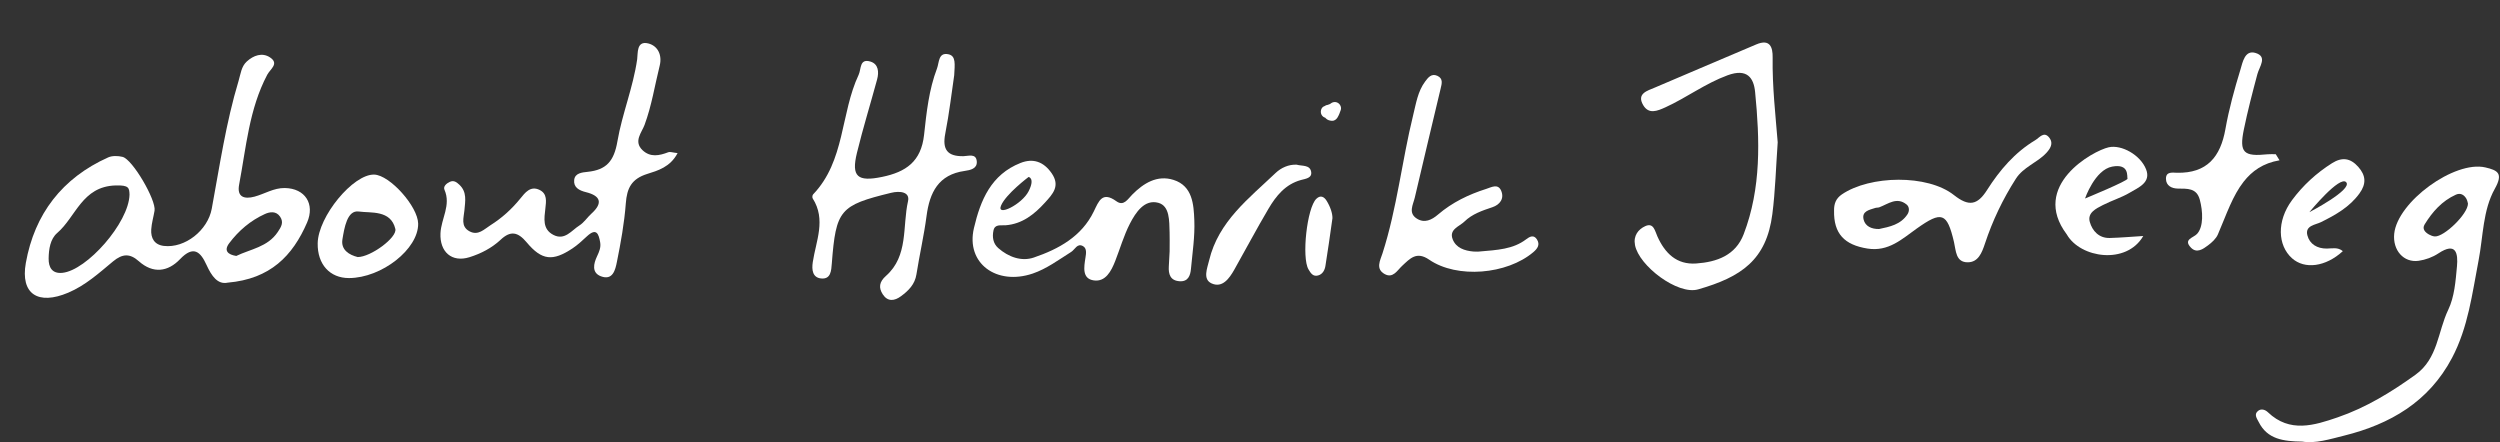 <?xml version="1.0" encoding="utf-8"?>
<!-- Generator: Adobe Illustrator 16.0.0, SVG Export Plug-In . SVG Version: 6.00 Build 0)  -->
<!DOCTYPE svg PUBLIC "-//W3C//DTD SVG 1.1//EN" "http://www.w3.org/Graphics/SVG/1.1/DTD/svg11.dtd">
<svg version="1.1" id="Layer_1" xmlns="http://www.w3.org/2000/svg" xmlns:xlink="http://www.w3.org/1999/xlink" x="0px" y="0px"
	 width="598.099px" height="105.782px" viewBox="0 0 598.099 105.782" enable-background="new 0 0 598.099 105.782"
	 xml:space="preserve">
<rect x="0" y="0" width="598.099" height="105.782" fill="#333333" stroke="none"/>
<path fill-rule="evenodd" clip-rule="evenodd" fill="#FFFFFF" d="M68.145,44.983c-2.646-0.047-4.829,1.412-7.259,2.063
	c-2.458,0.658-4.239,0.096-3.679-2.865c1.685-8.905,2.386-18.08,6.728-26.301c0.724-1.37,2.928-2.656,0.654-4.152
	c-1.863-1.227-3.946-0.48-5.549,0.986c-1.318,1.201-1.471,3.002-1.955,4.61c-3.023,10.021-4.526,20.364-6.427,30.621
	c-0.956,5.163-6.393,9.484-11.452,8.89c-2.281-0.27-3.152-1.856-3.025-3.944c0.096-1.507,0.544-2.989,0.794-4.489
	c0.419-2.525-5.269-12.288-7.651-12.87c-1.088-0.267-2.468-0.312-3.454,0.13c-10.986,4.925-17.606,13.55-19.688,25.23
	c-1.34,7.501,2.959,10.167,10.126,7.136c4.133-1.745,7.384-4.705,10.726-7.48c2.302-1.91,4.072-1.927,6.173-0.058
	c3.433,3.056,6.982,2.535,9.865-0.485c3.235-3.394,4.907-1.756,6.336,1.376c1.222,2.686,2.68,4.753,5.076,4.239
	c10.188-0.886,15.529-6.415,18.981-14.377C75.394,48.791,72.998,45.066,68.145,44.983z M14.914,65.275
	c-2.415,0.238-3.308-1.271-3.279-3.428c0.03-2.244,0.393-4.679,2.048-6.104c4.504-3.879,5.938-11.141,13.97-11.377
	c3.204-0.095,3.276,0.587,3.334,2.191C30.83,53.298,20.762,64.7,14.914,65.275z M66.442,55.52c-2.401,3.578-6.479,4.059-9.918,5.712
	c-1.949-0.304-3.057-1.223-1.696-3.035c2.253-3.001,5.1-5.432,8.539-6.992c1.184-0.536,2.695-0.787,3.659,0.653
	C67.942,53.229,67.26,54.303,66.442,55.52z"/>
<path fill-rule="evenodd" clip-rule="evenodd" fill="#FFFFFF" d="M594.6,40.054c-7.401-1.712-21.053,8.238-21.812,15.885
	c-0.389,3.917,2.257,6.967,5.855,6.452c1.626-0.232,3.338-0.854,4.703-1.762c4.308-2.859,4.737,0.066,4.459,3.095
	c-0.322,3.517-0.603,7.296-2.09,10.388c-2.506,5.203-2.436,11.654-7.832,15.535c-5.813,4.183-11.875,7.885-18.621,10.199
	c-5.595,1.918-11.455,3.777-16.679-1.213c-0.647-0.618-1.565-0.923-2.312-0.373c-1.144,0.841-0.304,1.887,0.107,2.707
	c2.071,4.136,5.918,4.617,10.405,4.677c3.161,0.521,6.663-0.591,10.029-1.427c10.992-2.726,20.261-8.083,25.806-18.587
	c3.87-7.33,4.826-15.386,6.358-23.329c1.113-5.77,0.997-11.982,3.885-17.144C598.912,41.493,597.597,40.748,594.6,40.054z
	 M582.513,56.565c-0.476-0.027-0.977-0.222-1.397-0.459c-0.937-0.528-1.705-1.342-1.048-2.414c1.852-3.019,4.165-5.626,7.478-7.12
	c1.079-0.486,1.954,0.007,2.51,0.979c0.237,0.414,0.305,0.925,0.379,1.163C590.434,51.188,584.732,56.693,582.513,56.565z"/>
<path fill-rule="evenodd" clip-rule="evenodd" fill="#FFFFFF" d="M162.106,36.631c-1.764,3.358-4.757,4.192-7.266,4.981
	c-3.77,1.187-4.85,3.397-5.122,7.039c-0.352,4.704-1.2,9.388-2.133,14.02c-0.366,1.821-0.953,4.514-3.82,3.429
	c-2.271-0.858-1.753-3.036-0.929-4.786c0.521-1.104,0.967-2.12,0.746-3.361c-0.359-2.028-0.9-3.505-3.145-1.435
	c-1.116,1.029-2.235,2.09-3.495,2.922c-4.694,3.103-7.3,2.893-10.933-1.447c-2.11-2.524-3.855-2.871-6.234-0.641
	c-2.131,1.997-4.727,3.323-7.458,4.181c-4.257,1.334-7.14-1.3-6.938-5.733c0.159-3.479,2.568-6.721,0.958-10.396
	c-0.353-0.805,0.469-1.534,1.302-1.91c0.943-0.423,1.602,0.092,2.238,0.681c1.899,1.762,1.419,3.938,1.229,6.154
	c-0.15,1.741-0.962,3.838,1.217,5.01c2.08,1.117,3.499-0.499,5.018-1.456c2.728-1.72,5.08-3.844,7.128-6.367
	c1.112-1.368,2.411-3.153,4.607-2.084c1.879,0.913,1.592,2.712,1.396,4.454c-0.26,2.341-0.748,4.917,1.901,6.301
	c2.741,1.431,4.347-1.057,6.235-2.242c1.114-0.698,1.88-1.928,2.88-2.833c2.84-2.567,2.168-4.281-1.302-5.139
	c-1.679-0.413-3.018-1.161-2.817-2.939c0.187-1.647,1.916-1.788,3.215-1.924c4.469-0.465,6.309-2.525,7.127-7.304
	c1.131-6.589,3.774-12.915,4.729-19.646c0.194-1.373-0.22-4.502,2.673-3.763c2.283,0.585,3.337,2.8,2.714,5.303
	c-1.181,4.734-1.913,9.566-3.627,14.192c-0.672,1.809-2.697,3.949-0.473,6.047c1.866,1.76,4.019,1.307,6.174,0.473
	C160.301,36.256,160.849,36.489,162.106,36.631z"/>
<path fill-rule="evenodd" clip-rule="evenodd" fill="#FFFFFF" d="M228.284,17.994c-0.588,3.944-1.161,8.999-2.139,13.974
	c-0.748,3.807,0.508,5.463,4.338,5.397c1.218-0.021,3.079-0.76,3.205,1.306c0.104,1.679-1.53,2.03-2.898,2.222
	c-6.28,0.877-8.384,5.142-9.125,10.795c-0.613,4.672-1.684,9.282-2.417,13.941c-0.379,2.413-1.882,3.891-3.678,5.224
	c-1.579,1.174-3.196,1.375-4.378-0.438c-1.031-1.582-0.855-2.98,0.766-4.411c5.419-4.787,3.905-11.826,5.277-17.88
	c0.5-2.206-1.902-2.521-4.072-1.989c-12.234,2.991-13.171,4.044-14.161,16.882c-0.132,1.738-0.227,3.801-2.51,3.606
	c-2.111-0.181-2.325-2.08-2.045-3.919c0.772-5.076,3.223-10.153-0.02-15.236c-0.141-0.221-0.086-0.771,0.096-0.96
	c7.671-8.004,6.545-19.354,10.896-28.615c0.646-1.37,0.178-3.956,2.814-3.166c1.944,0.583,2.08,2.522,1.602,4.289
	c-1.589,5.859-3.387,11.667-4.824,17.562c-1.394,5.719,0.158,6.959,6.024,5.745c5.667-1.172,9.342-3.644,10.04-10.075
	c0.58-5.326,1.15-10.774,3.096-15.877c0.534-1.408,0.292-3.934,2.764-3.378C228.747,13.401,228.415,15.38,228.284,17.994z"/>
<path fill-rule="evenodd" clip-rule="evenodd" fill="#FFFFFF" d="M425.297,34.053c-0.43,6.028-0.571,11.626-1.278,17.151
	c-1.402,10.99-7.462,15.091-17.781,18.031c-4.858,1.384-14.133-5.617-15.081-10.605c-0.433-2.274,0.818-3.786,2.451-4.527
	c2.003-0.909,2.294,1.101,2.921,2.486c1.793,3.964,4.565,6.781,9.281,6.446c4.943-0.351,9.407-1.937,11.348-7.007
	c4.227-11.037,3.862-22.547,2.735-34.011c-0.329-3.364-1.877-5.74-6.604-4.002c-5.324,1.96-9.77,5.332-14.827,7.646
	c-2.021,0.923-4.026,1.728-5.342-0.508c-1.639-2.79,1.013-3.438,2.779-4.2c8.064-3.48,16.173-6.856,24.247-10.317
	c3.333-1.429,3.978,0.691,3.941,3.125C423.984,20.709,424.78,27.598,425.297,34.053z"/>
<path fill-rule="evenodd" clip-rule="evenodd" fill="#FFFFFF" d="M490.313,32.988c-1.306-1.712-2.356-0.076-3.398,0.548
	c-4.899,2.937-8.52,7.18-11.523,11.907c-2.329,3.667-4.377,4.033-7.946,1.217c-6.314-4.981-20.085-4.722-26.792-0.155
	c-1.458,0.993-1.892,2.269-1.875,3.867c-0.114,5.545,2.479,8.217,8.004,9.096c5.029,0.799,8.256-2.29,11.764-4.778
	c5.993-4.254,7.256-3.866,8.918,3.193c0.49,2.08,0.392,4.878,3.303,4.871c2.494-0.008,3.379-2.258,4.117-4.491
	c1.802-5.455,4.268-10.613,7.376-15.479c1.824-2.858,5.104-3.839,7.278-6.172C490.459,35.624,491.336,34.328,490.313,32.988z
	 M456.347,51.263c-1.622,2.481-4.294,2.999-6.791,3.525c-1.84,0.038-3.312-0.677-3.703-2.242c-0.509-2.033,1.366-2.331,2.773-2.793
	c0.314-0.104,0.685-0.048,0.991-0.164c2.124-0.803,4.182-2.562,6.521-0.658C456.832,49.497,456.827,50.528,456.347,51.263z"/>
<path fill-rule="evenodd" clip-rule="evenodd" fill="#FFFFFF" d="M353.814,60.184c4.42-0.382,8.158-0.537,11.307-2.936
	c0.831-0.633,1.802-1.18,2.573,0.026c0.809,1.26,0.125,2.215-0.857,3.048c-6.309,5.355-18.253,6.382-24.919,1.804
	c-3.041-2.088-4.583-0.269-6.472,1.477c-1.173,1.087-2.187,3.056-4.167,1.968c-2.261-1.241-1.066-3.291-0.528-4.966
	c3.475-10.802,4.641-22.109,7.339-33.078c0.684-2.778,1.101-5.662,2.864-8.028c0.677-0.907,1.5-2.019,2.921-1.359
	c1.415,0.657,1.079,1.82,0.785,3.044c-2.093,8.689-4.131,17.394-6.187,26.093c-0.41,1.736-1.626,3.674,0.487,5.019
	c1.836,1.171,3.562,0.326,5.073-0.969c3.392-2.902,7.328-4.806,11.542-6.138c1.177-0.372,2.793-1.345,3.557,0.426
	c0.821,1.908-0.328,3.369-2.078,3.953c-2.434,0.813-4.868,1.636-6.701,3.433c-1.207,1.182-3.737,1.859-2.819,4.236
	c0.803,2.076,2.847,2.753,4.971,2.94C353.175,60.234,353.854,60.184,353.814,60.184z"/>
<path fill-rule="evenodd" clip-rule="evenodd" fill="#FFFFFF" d="M89.529,41.769c-5.049-0.146-13.426,10.037-13.525,16.443
	c-0.08,5.021,2.905,8.328,7.503,8.312c7.814-0.027,16.609-6.95,16.534-13.017C99.99,49.404,93.25,41.876,89.529,41.769z
	 M85.574,61.498c-2.005-0.495-4.082-1.711-3.648-4.259c0.448-2.651,1.112-7.036,3.918-6.635c2.846,0.408,7.642-0.445,8.738,4.164
	C95.068,56.812,88.692,61.514,85.574,61.498z"/>
<path fill-rule="evenodd" clip-rule="evenodd" fill="#FFFFFF" d="M545.353,38.353c-3.937,0.663-6.59,2.571-8.586,5.118
	c-1.301,1.659-2.322,3.591-3.238,5.625c-1.028,2.283-1.923,4.696-2.929,7.002c-0.446,1.025-1.432,1.911-2.359,2.606
	c-1.195,0.898-2.707,1.966-4.078,0.542c-1.927-1.995,0.592-2.341,1.464-3.295c1.59-1.742,1.394-5.395,0.656-8.161
	c-0.771-2.888-3.039-2.633-5.277-2.676c-1.434-0.029-2.79-0.663-2.822-2.32c-0.036-1.817,1.584-1.484,2.642-1.463
	c7.179,0.145,10.408-3.798,11.584-10.462c0.849-4.801,2.161-9.541,3.588-14.21c0.526-1.72,1.021-4.765,3.599-3.995
	c2.937,0.877,0.952,3.223,0.459,5.068c-1.175,4.397-2.327,8.809-3.242,13.265c-1.132,5.521-0.068,6.521,5.724,5.911
	c0.633-0.066,1.279-0.009,1.918-0.009C544.753,37.384,545.053,37.868,545.353,38.353z"/>
<path fill-rule="evenodd" clip-rule="evenodd" fill="#FFFFFF" d="M310.209,39.399c1.312,0.375,3.132-0.006,3.462,1.647
	c0.314,1.571-1.349,1.722-2.421,2.016c-3.733,1.024-5.954,3.789-7.773,6.869c-2.831,4.795-5.441,9.721-8.177,14.572
	c-1.204,2.133-2.874,4.474-5.454,3.292c-2.156-0.988-1.021-3.629-0.565-5.53c2.222-9.281,9.499-14.787,15.904-20.89
	C306.463,40.161,308.281,39.302,310.209,39.399z"/>
<path fill-rule="evenodd" clip-rule="evenodd" fill="#FFFFFF" d="M318.775,52.196c-0.605,4.196-1.085,7.834-1.686,11.45
	c-0.16,0.972-0.663,1.964-1.76,2.258c-1.22,0.327-1.763-0.576-2.287-1.461c-1.672-2.816-0.359-14.729,1.881-16.884
	c1.015-0.978,1.874-0.459,2.446,0.457C318.265,49.45,318.792,51.043,318.775,52.196z"/>
<path fill-rule="evenodd" clip-rule="evenodd" fill="#FFFFFF" d="M285.731,52.734c-0.146-3.833-0.423-8.238-4.954-9.687
	c-3.912-1.251-7.186,0.758-9.945,3.556c-1.018,1.03-1.999,2.811-3.739,1.55c-3.396-2.464-4.218-0.038-5.4,2.406
	c-2.925,6.052-8.448,9.036-14.38,11.059c-2.916,0.992-6.046-0.12-8.491-2.269c-1.268-1.114-1.461-2.678-1.146-4.198
	c0.332-1.604,1.767-1.166,2.906-1.257c3.977-0.318,6.834-2.585,9.398-5.404c1.878-2.065,3.729-3.991,1.62-7.042
	c-1.922-2.778-4.441-3.652-7.453-2.461c-7.02,2.775-9.569,8.846-11.147,15.597c-1.972,8.438,5.443,13.776,14.066,10.86
	c3.279-1.109,6.223-3.292,9.2-5.174c0.93-0.587,1.447-2.162,2.832-1.387c0.973,0.546,0.734,1.81,0.581,2.793
	c-0.346,2.234-0.845,4.999,2.005,5.406c2.812,0.402,4.178-2.229,5.121-4.64c1.167-2.978,2.055-6.094,3.506-8.923
	c1.389-2.701,3.502-5.906,6.806-5.002c2.781,0.763,2.603,4.373,2.697,7.088c0.042,1.182,0.007,2.365,0.007,4.53
	c-0.029,0.538-0.1,2.059-0.193,3.576c-0.117,1.904,0.363,3.422,2.578,3.57c2.034,0.137,2.573-1.354,2.719-2.949
	C285.282,60.472,285.881,56.586,285.731,52.734z M239.488,49.182c1.165-2.772,6.596-6.849,6.596-6.849s1.597,0.271,0,3.424
	S238.323,51.953,239.488,49.182z"/>
<path fill-rule="evenodd" clip-rule="evenodd" fill="#FFFFFF" d="M320.076,24.614c-0.604-0.354-1.314-0.221-1.817,0.234
	c0.124-0.111-0.038-0.002-0.136,0.065c-0.046,0.008-0.27,0.097-0.275,0.099c-0.066,0.021-0.129,0.053-0.194,0.075
	c-0.201,0.021-0.401,0.082-0.591,0.192c-0.039,0.023-0.072,0.054-0.108,0.08c-0.073,0.031-0.151,0.053-0.225,0.087
	c-0.742,0.345-0.922,1.397-0.538,2.053c0.212,0.361,0.522,0.575,0.869,0.666c0.029,0.037,0.05,0.078,0.082,0.113
	c0.41,0.434,0.928,0.592,1.511,0.63c0.531,0.035,1.023-0.314,1.295-0.743c0.364-0.574,0.604-1.215,0.817-1.857
	C320.977,25.674,320.633,24.94,320.076,24.614z"/>
<path fill-rule="evenodd" clip-rule="evenodd" fill="#FFFFFF" d="M499.964,53.107c-0.629-2.194,1.479-3.201,3.109-4.039
	c2.096-1.08,4.408-1.762,6.426-2.959c2.082-1.235,5.173-2.432,3.931-5.594c-1.353-3.451-5.875-5.964-8.945-5.278
	c-3.77,0.84-18.833,9.173-10.027,20.847c3.249,5.684,14.28,7.324,18.295,0.377c-2.692,0.165-5.35,0.4-8.011,0.475
	C502.138,57.008,500.567,55.214,499.964,53.107z M505.318,39.859c4.166-0.783,3.499,2.384,3.666,2.884s-10.166,4.749-10.166,4.749
	S501.152,40.643,505.318,39.859z"/>
<path fill-rule="evenodd" clip-rule="evenodd" fill="#FFFFFF" d="M564.18,39.91c-1.892-2.124-3.884-2.369-6.27-0.867
	c-3.747,2.359-6.995,5.36-9.571,8.846c-3.694,4.995-3.44,10.803-0.013,13.885c3.033,2.728,8.056,2.085,12.17-1.687
	c-1.198-1.019-2.549-0.631-3.838-0.62c-2.276,0.02-4.104-1.062-4.644-3.173c-0.601-2.346,1.918-2.49,3.247-3.147
	c3.517-1.738,6.839-3.604,9.218-6.875C566.136,43.993,566.042,42.002,564.18,39.91z M552.484,50.763c0,0,7.334-8.944,8.834-7.148
	S552.484,50.763,552.484,50.763z"/>
</svg>
